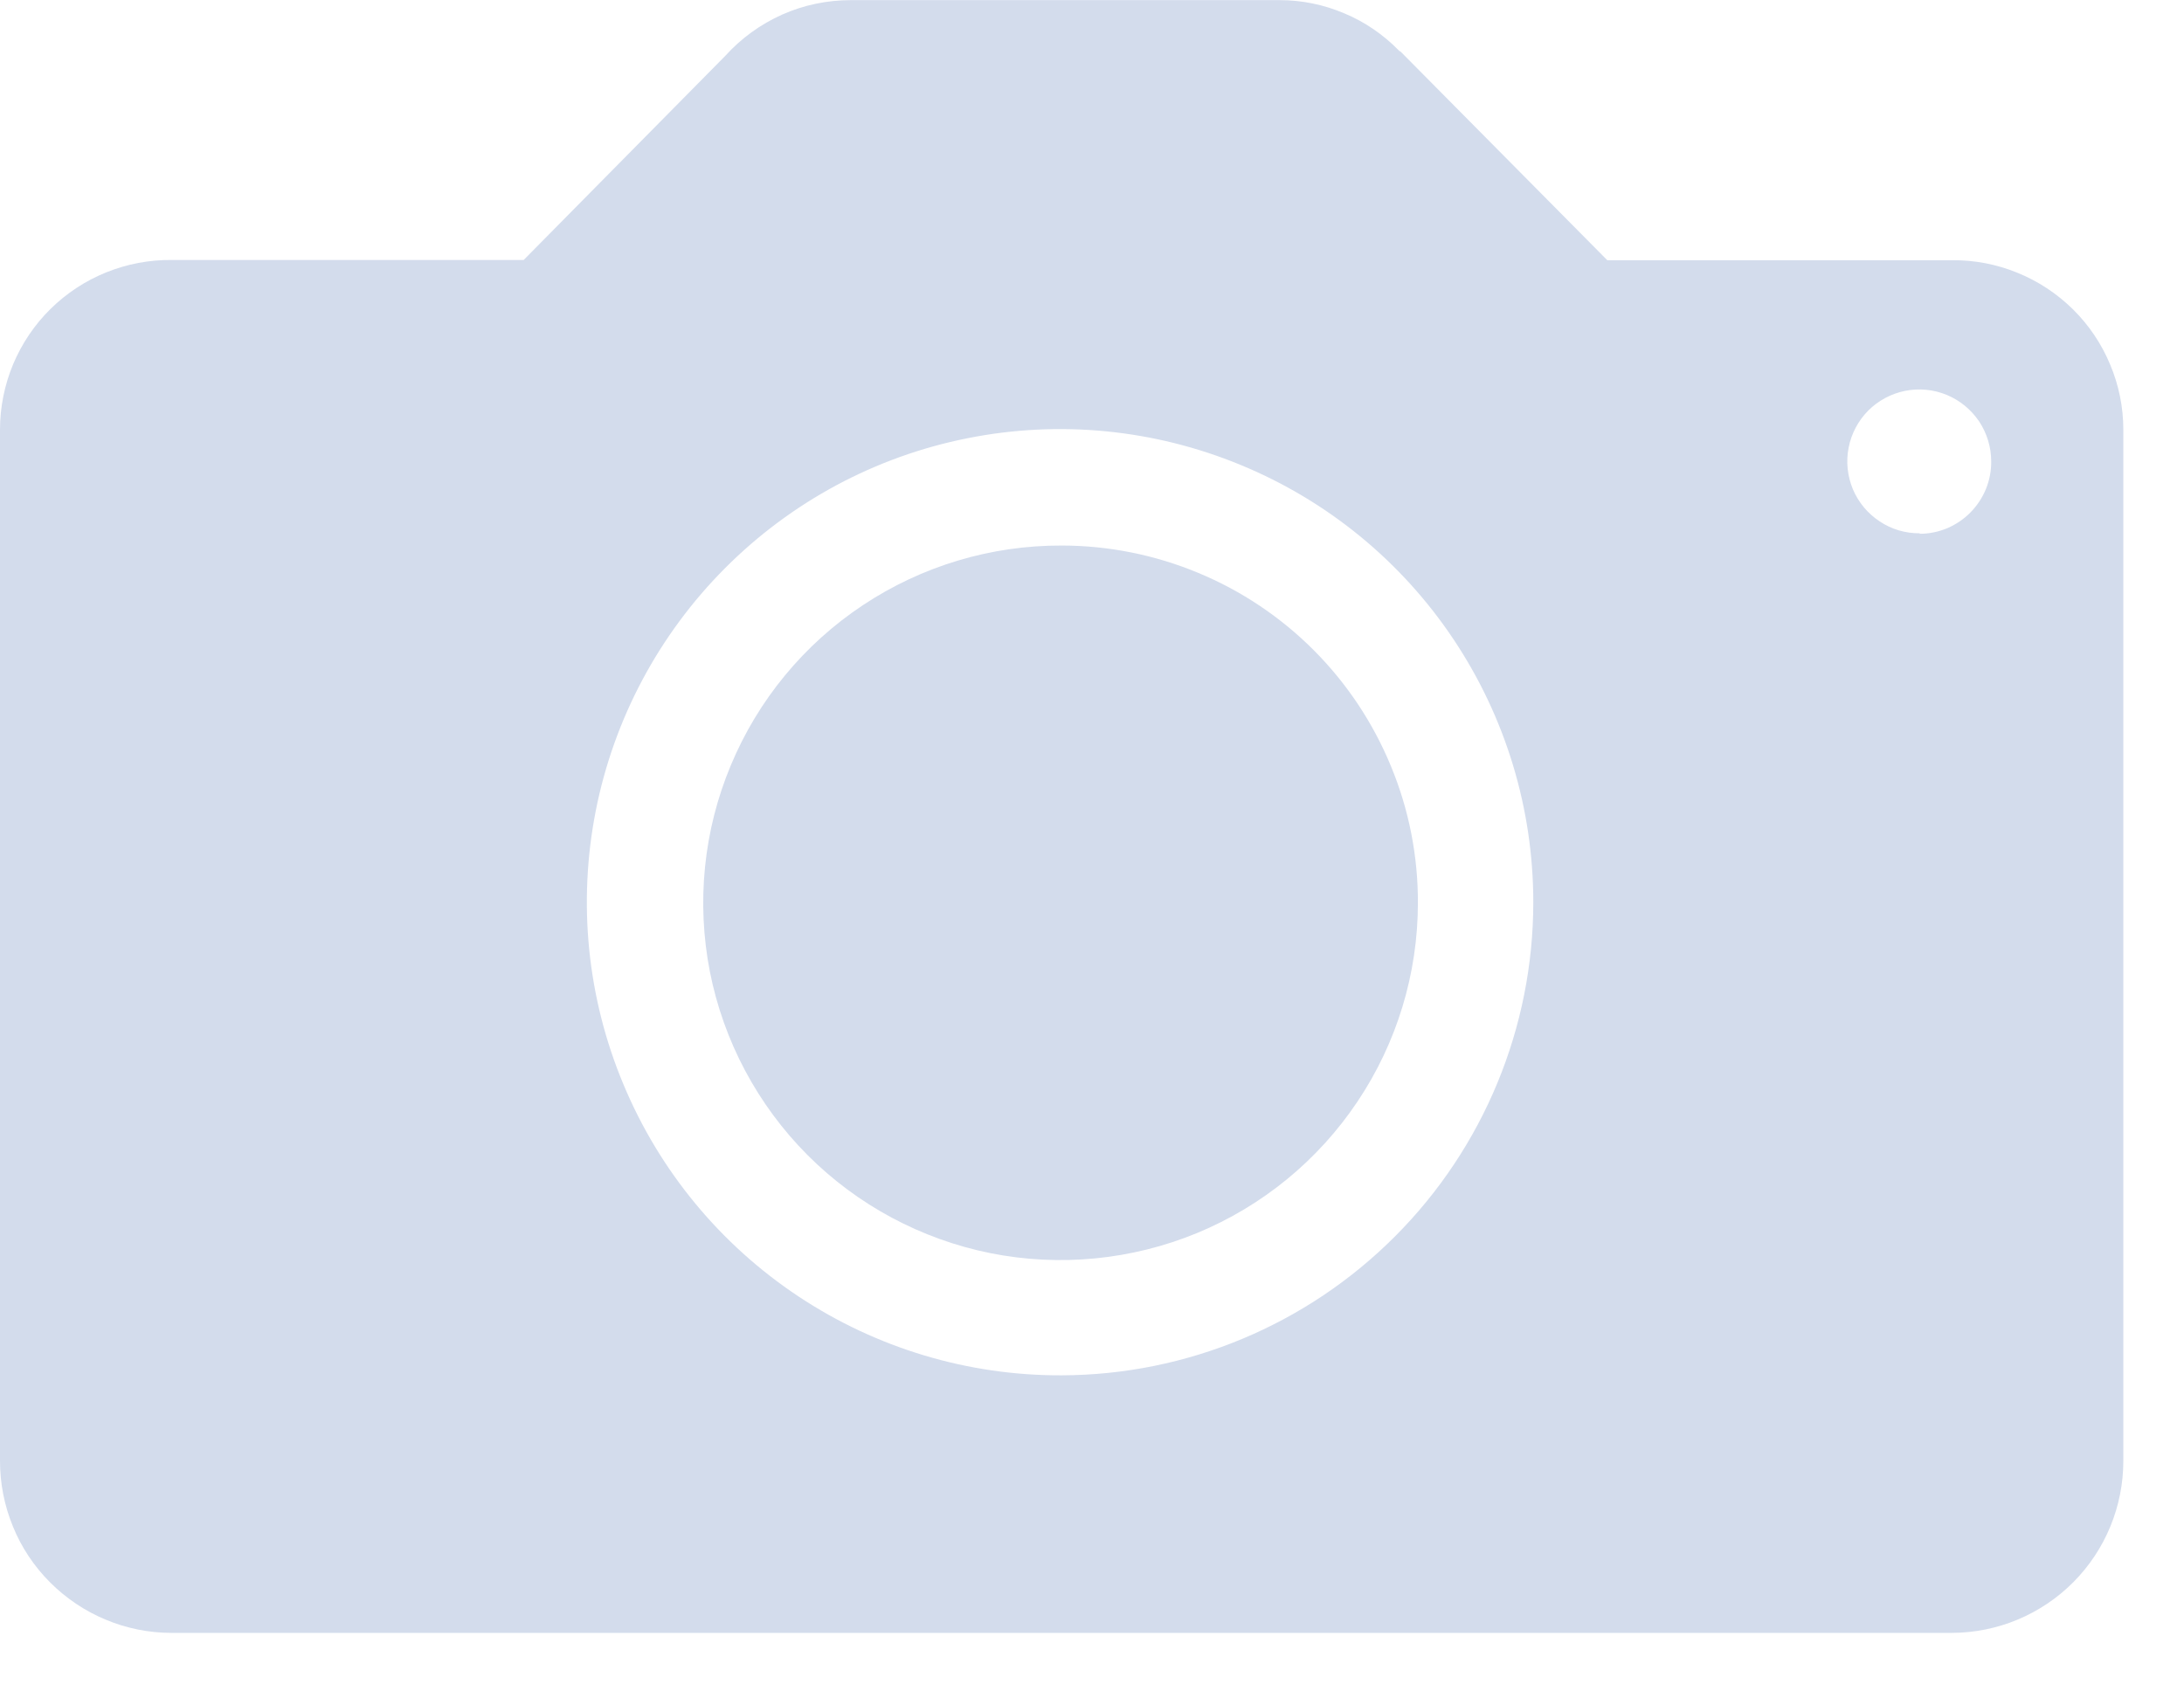 <svg width="18" height="14" viewBox="0 0 18 14" fill="none" xmlns="http://www.w3.org/2000/svg">
<path d="M16.087 2.145H13.247L11.547 0.429C11.547 0.429 11.539 0.421 11.534 0.421L11.526 0.413C11.398 0.283 11.246 0.179 11.077 0.109C10.909 0.038 10.729 0.001 10.546 0.001H7.013C6.818 0.001 6.625 0.041 6.447 0.12C6.268 0.2 6.109 0.315 5.978 0.46L4.316 2.143H1.416C1.231 2.141 1.047 2.176 0.876 2.245C0.704 2.314 0.548 2.417 0.416 2.547C0.284 2.677 0.18 2.832 0.108 3.003C0.037 3.174 0 3.357 3.18334e-06 3.542V12.042C-0 12.228 0.036 12.412 0.107 12.584C0.177 12.756 0.281 12.912 0.413 13.044C0.544 13.175 0.7 13.28 0.871 13.351C1.043 13.423 1.227 13.46 1.413 13.46H16.087C16.462 13.459 16.822 13.309 17.087 13.043C17.352 12.777 17.5 12.417 17.5 12.042V3.542C17.5 3.357 17.463 3.175 17.391 3.004C17.32 2.834 17.216 2.679 17.084 2.549C16.953 2.42 16.797 2.317 16.626 2.248C16.455 2.178 16.272 2.143 16.087 2.145ZM8.75 11.337C7.978 11.34 7.223 11.113 6.58 10.686C5.937 10.259 5.435 9.651 5.138 8.938C4.84 8.226 4.761 7.442 4.91 6.684C5.059 5.927 5.43 5.231 5.975 4.684C6.52 4.137 7.214 3.764 7.971 3.613C8.728 3.461 9.513 3.538 10.226 3.833C10.94 4.127 11.55 4.627 11.979 5.269C12.408 5.911 12.637 6.665 12.637 7.437C12.637 8.469 12.228 9.459 11.499 10.19C10.771 10.921 9.782 11.334 8.75 11.337ZM15.822 4.396C15.704 4.397 15.589 4.363 15.492 4.298C15.393 4.233 15.317 4.141 15.271 4.033C15.226 3.924 15.213 3.805 15.236 3.69C15.258 3.575 15.315 3.468 15.397 3.385C15.48 3.302 15.586 3.245 15.701 3.222C15.816 3.199 15.935 3.21 16.044 3.255C16.153 3.3 16.245 3.376 16.311 3.473C16.376 3.571 16.411 3.686 16.411 3.803C16.412 3.881 16.397 3.958 16.368 4.03C16.338 4.103 16.295 4.168 16.24 4.224C16.186 4.279 16.121 4.323 16.049 4.354C15.977 4.384 15.9 4.4 15.822 4.4V4.396Z" fill="#D3DCEC"/>
<path d="M8.75 4.497C8.167 4.495 7.597 4.666 7.111 4.989C6.626 5.311 6.247 5.771 6.023 6.309C5.798 6.847 5.739 7.439 5.851 8.011C5.964 8.583 6.244 9.108 6.655 9.521C7.067 9.934 7.592 10.215 8.163 10.33C8.735 10.444 9.327 10.386 9.866 10.164C10.405 9.941 10.865 9.564 11.189 9.079C11.513 8.595 11.686 8.025 11.686 7.442C11.687 7.056 11.612 6.673 11.464 6.316C11.317 5.959 11.101 5.634 10.829 5.361C10.556 5.087 10.232 4.87 9.875 4.722C9.519 4.574 9.136 4.497 8.75 4.497Z" fill="#D3DCEC"/>
</svg>
